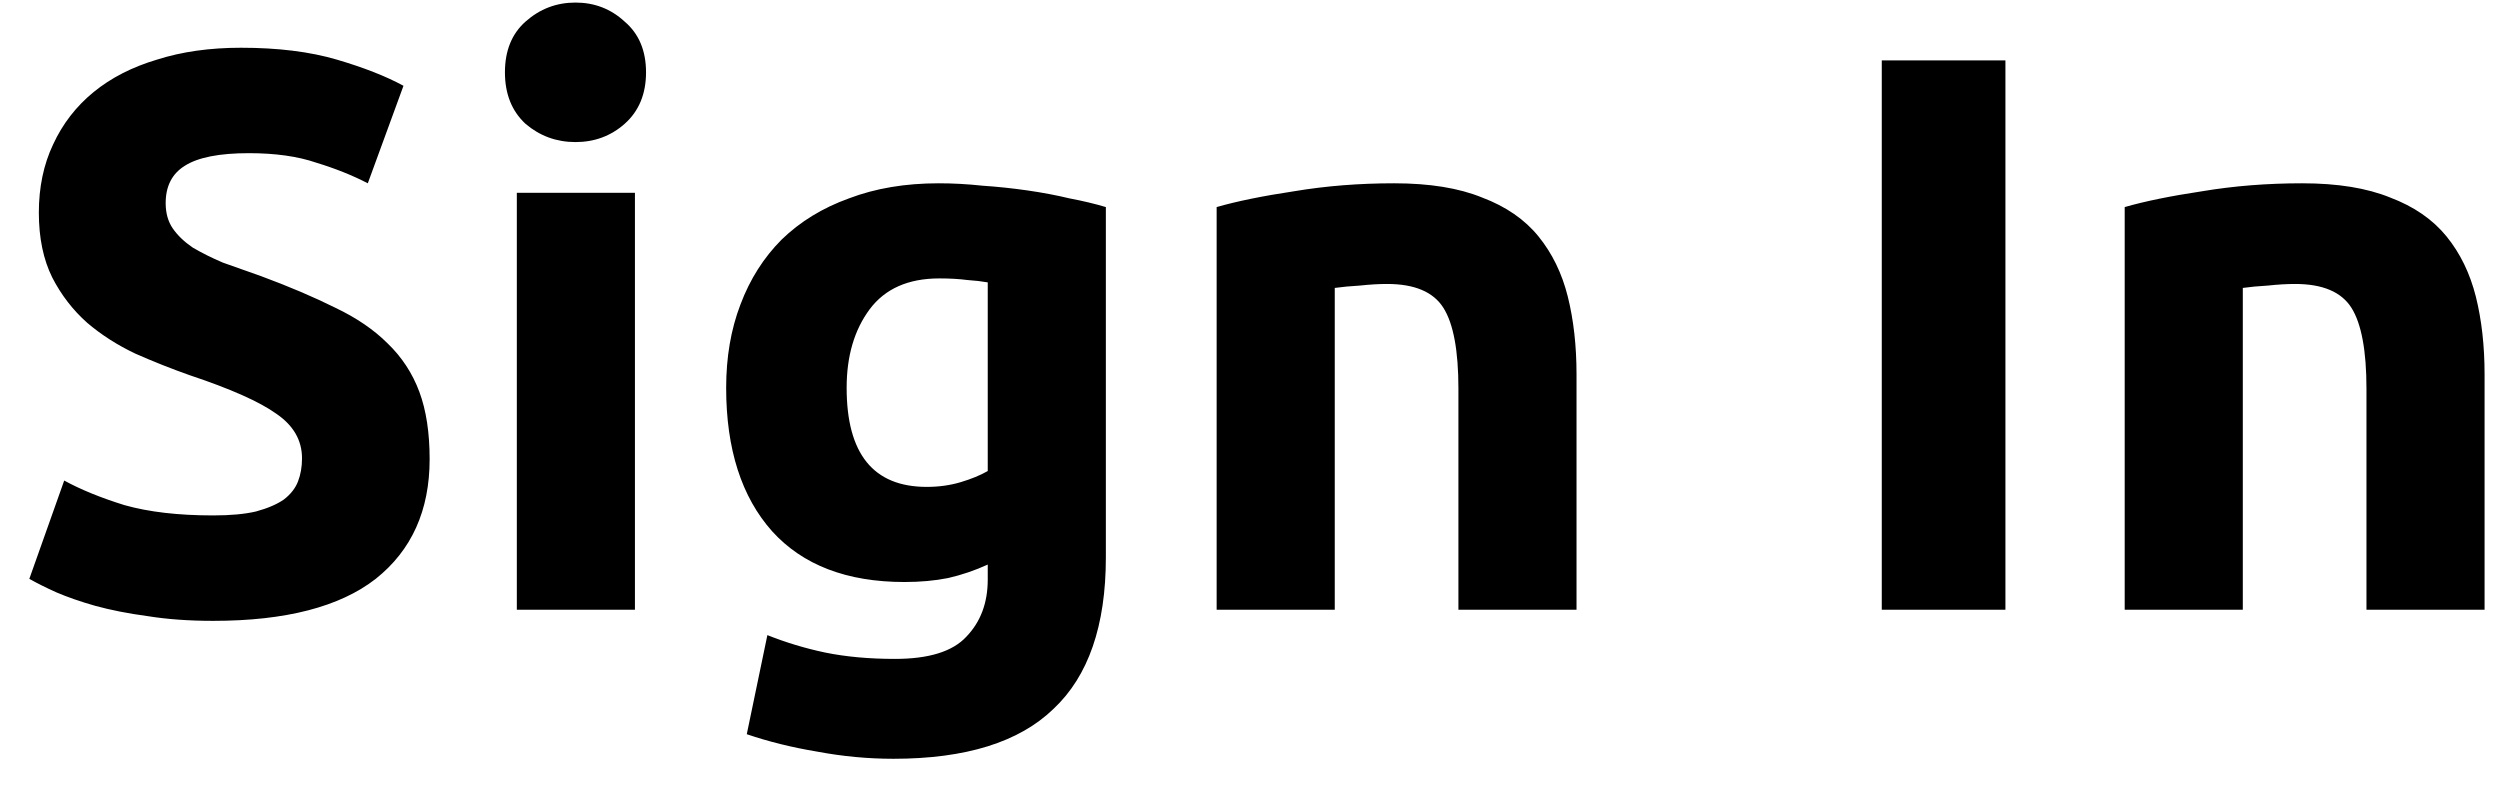 <svg width="41" height="13" viewBox="0 0 41 13" fill="none" xmlns="http://www.w3.org/2000/svg">
<path d="M3.497 8.453C3.783 8.453 4.017 8.431 4.199 8.388C4.39 8.336 4.541 8.271 4.654 8.193C4.767 8.106 4.845 8.007 4.888 7.894C4.931 7.781 4.953 7.656 4.953 7.517C4.953 7.222 4.814 6.98 4.537 6.789C4.26 6.59 3.783 6.377 3.107 6.152C2.812 6.048 2.518 5.931 2.223 5.801C1.928 5.662 1.664 5.493 1.43 5.294C1.196 5.086 1.005 4.839 0.858 4.553C0.711 4.258 0.637 3.903 0.637 3.487C0.637 3.071 0.715 2.698 0.871 2.369C1.027 2.031 1.248 1.745 1.534 1.511C1.82 1.277 2.167 1.099 2.574 0.978C2.981 0.848 3.441 0.783 3.952 0.783C4.559 0.783 5.083 0.848 5.525 0.978C5.967 1.108 6.331 1.251 6.617 1.407L6.032 3.006C5.781 2.876 5.499 2.763 5.187 2.668C4.884 2.564 4.515 2.512 4.082 2.512C3.597 2.512 3.246 2.581 3.029 2.72C2.821 2.85 2.717 3.054 2.717 3.331C2.717 3.496 2.756 3.634 2.834 3.747C2.912 3.86 3.02 3.964 3.159 4.059C3.306 4.146 3.471 4.228 3.653 4.306C3.844 4.375 4.052 4.449 4.277 4.527C4.745 4.7 5.152 4.874 5.499 5.047C5.846 5.212 6.132 5.407 6.357 5.632C6.591 5.857 6.764 6.122 6.877 6.425C6.99 6.728 7.046 7.097 7.046 7.53C7.046 8.371 6.751 9.025 6.162 9.493C5.573 9.952 4.684 10.182 3.497 10.182C3.098 10.182 2.739 10.156 2.418 10.104C2.097 10.061 1.811 10.004 1.56 9.935C1.317 9.866 1.105 9.792 0.923 9.714C0.75 9.636 0.602 9.562 0.481 9.493L1.053 7.881C1.322 8.028 1.651 8.163 2.041 8.284C2.44 8.397 2.925 8.453 3.497 8.453ZM10.413 10H8.476V3.162H10.413V10ZM10.595 1.186C10.595 1.541 10.478 1.823 10.244 2.031C10.019 2.23 9.75 2.33 9.438 2.33C9.126 2.33 8.853 2.23 8.619 2.031C8.394 1.823 8.281 1.541 8.281 1.186C8.281 0.831 8.394 0.553 8.619 0.354C8.853 0.146 9.126 0.042 9.438 0.042C9.75 0.042 10.019 0.146 10.244 0.354C10.478 0.553 10.595 0.831 10.595 1.186ZM13.885 6.36C13.885 7.443 14.323 7.985 15.198 7.985C15.398 7.985 15.584 7.959 15.757 7.907C15.931 7.855 16.078 7.794 16.199 7.725V4.631C16.104 4.614 15.991 4.601 15.861 4.592C15.731 4.575 15.58 4.566 15.406 4.566C14.895 4.566 14.514 4.735 14.262 5.073C14.011 5.411 13.885 5.84 13.885 6.36ZM18.136 9.142C18.136 10.26 17.85 11.088 17.278 11.625C16.715 12.171 15.84 12.444 14.652 12.444C14.236 12.444 13.82 12.405 13.404 12.327C12.988 12.258 12.603 12.162 12.247 12.041L12.585 10.416C12.889 10.537 13.205 10.633 13.534 10.702C13.872 10.771 14.254 10.806 14.678 10.806C15.233 10.806 15.623 10.685 15.848 10.442C16.082 10.199 16.199 9.887 16.199 9.506V9.259C15.991 9.354 15.775 9.428 15.549 9.48C15.333 9.523 15.094 9.545 14.834 9.545C13.89 9.545 13.166 9.268 12.663 8.713C12.161 8.15 11.909 7.365 11.909 6.36C11.909 5.857 11.987 5.402 12.143 4.995C12.299 4.579 12.525 4.224 12.819 3.929C13.123 3.634 13.491 3.409 13.924 3.253C14.358 3.088 14.847 3.006 15.393 3.006C15.627 3.006 15.866 3.019 16.108 3.045C16.36 3.062 16.607 3.088 16.849 3.123C17.092 3.158 17.322 3.201 17.538 3.253C17.764 3.296 17.963 3.344 18.136 3.396V9.142ZM19.953 3.396C20.282 3.301 20.707 3.214 21.227 3.136C21.747 3.049 22.293 3.006 22.865 3.006C23.446 3.006 23.927 3.084 24.308 3.24C24.698 3.387 25.006 3.6 25.231 3.877C25.456 4.154 25.617 4.484 25.712 4.865C25.807 5.246 25.855 5.671 25.855 6.139V10H23.918V6.373C23.918 5.749 23.836 5.307 23.671 5.047C23.506 4.787 23.199 4.657 22.748 4.657C22.609 4.657 22.462 4.666 22.306 4.683C22.15 4.692 22.011 4.705 21.89 4.722V10H19.953V3.396ZM30.861 0.991H32.889V10H30.861V0.991ZM34.845 3.396C35.174 3.301 35.599 3.214 36.119 3.136C36.639 3.049 37.185 3.006 37.757 3.006C38.337 3.006 38.818 3.084 39.2 3.24C39.59 3.387 39.897 3.6 40.123 3.877C40.348 4.154 40.508 4.484 40.604 4.865C40.699 5.246 40.747 5.671 40.747 6.139V10H38.81V6.373C38.81 5.749 38.727 5.307 38.563 5.047C38.398 4.787 38.09 4.657 37.64 4.657C37.501 4.657 37.354 4.666 37.198 4.683C37.042 4.692 36.903 4.705 36.782 4.722V10H34.845V3.396Z" fill="black"/>
</svg>

